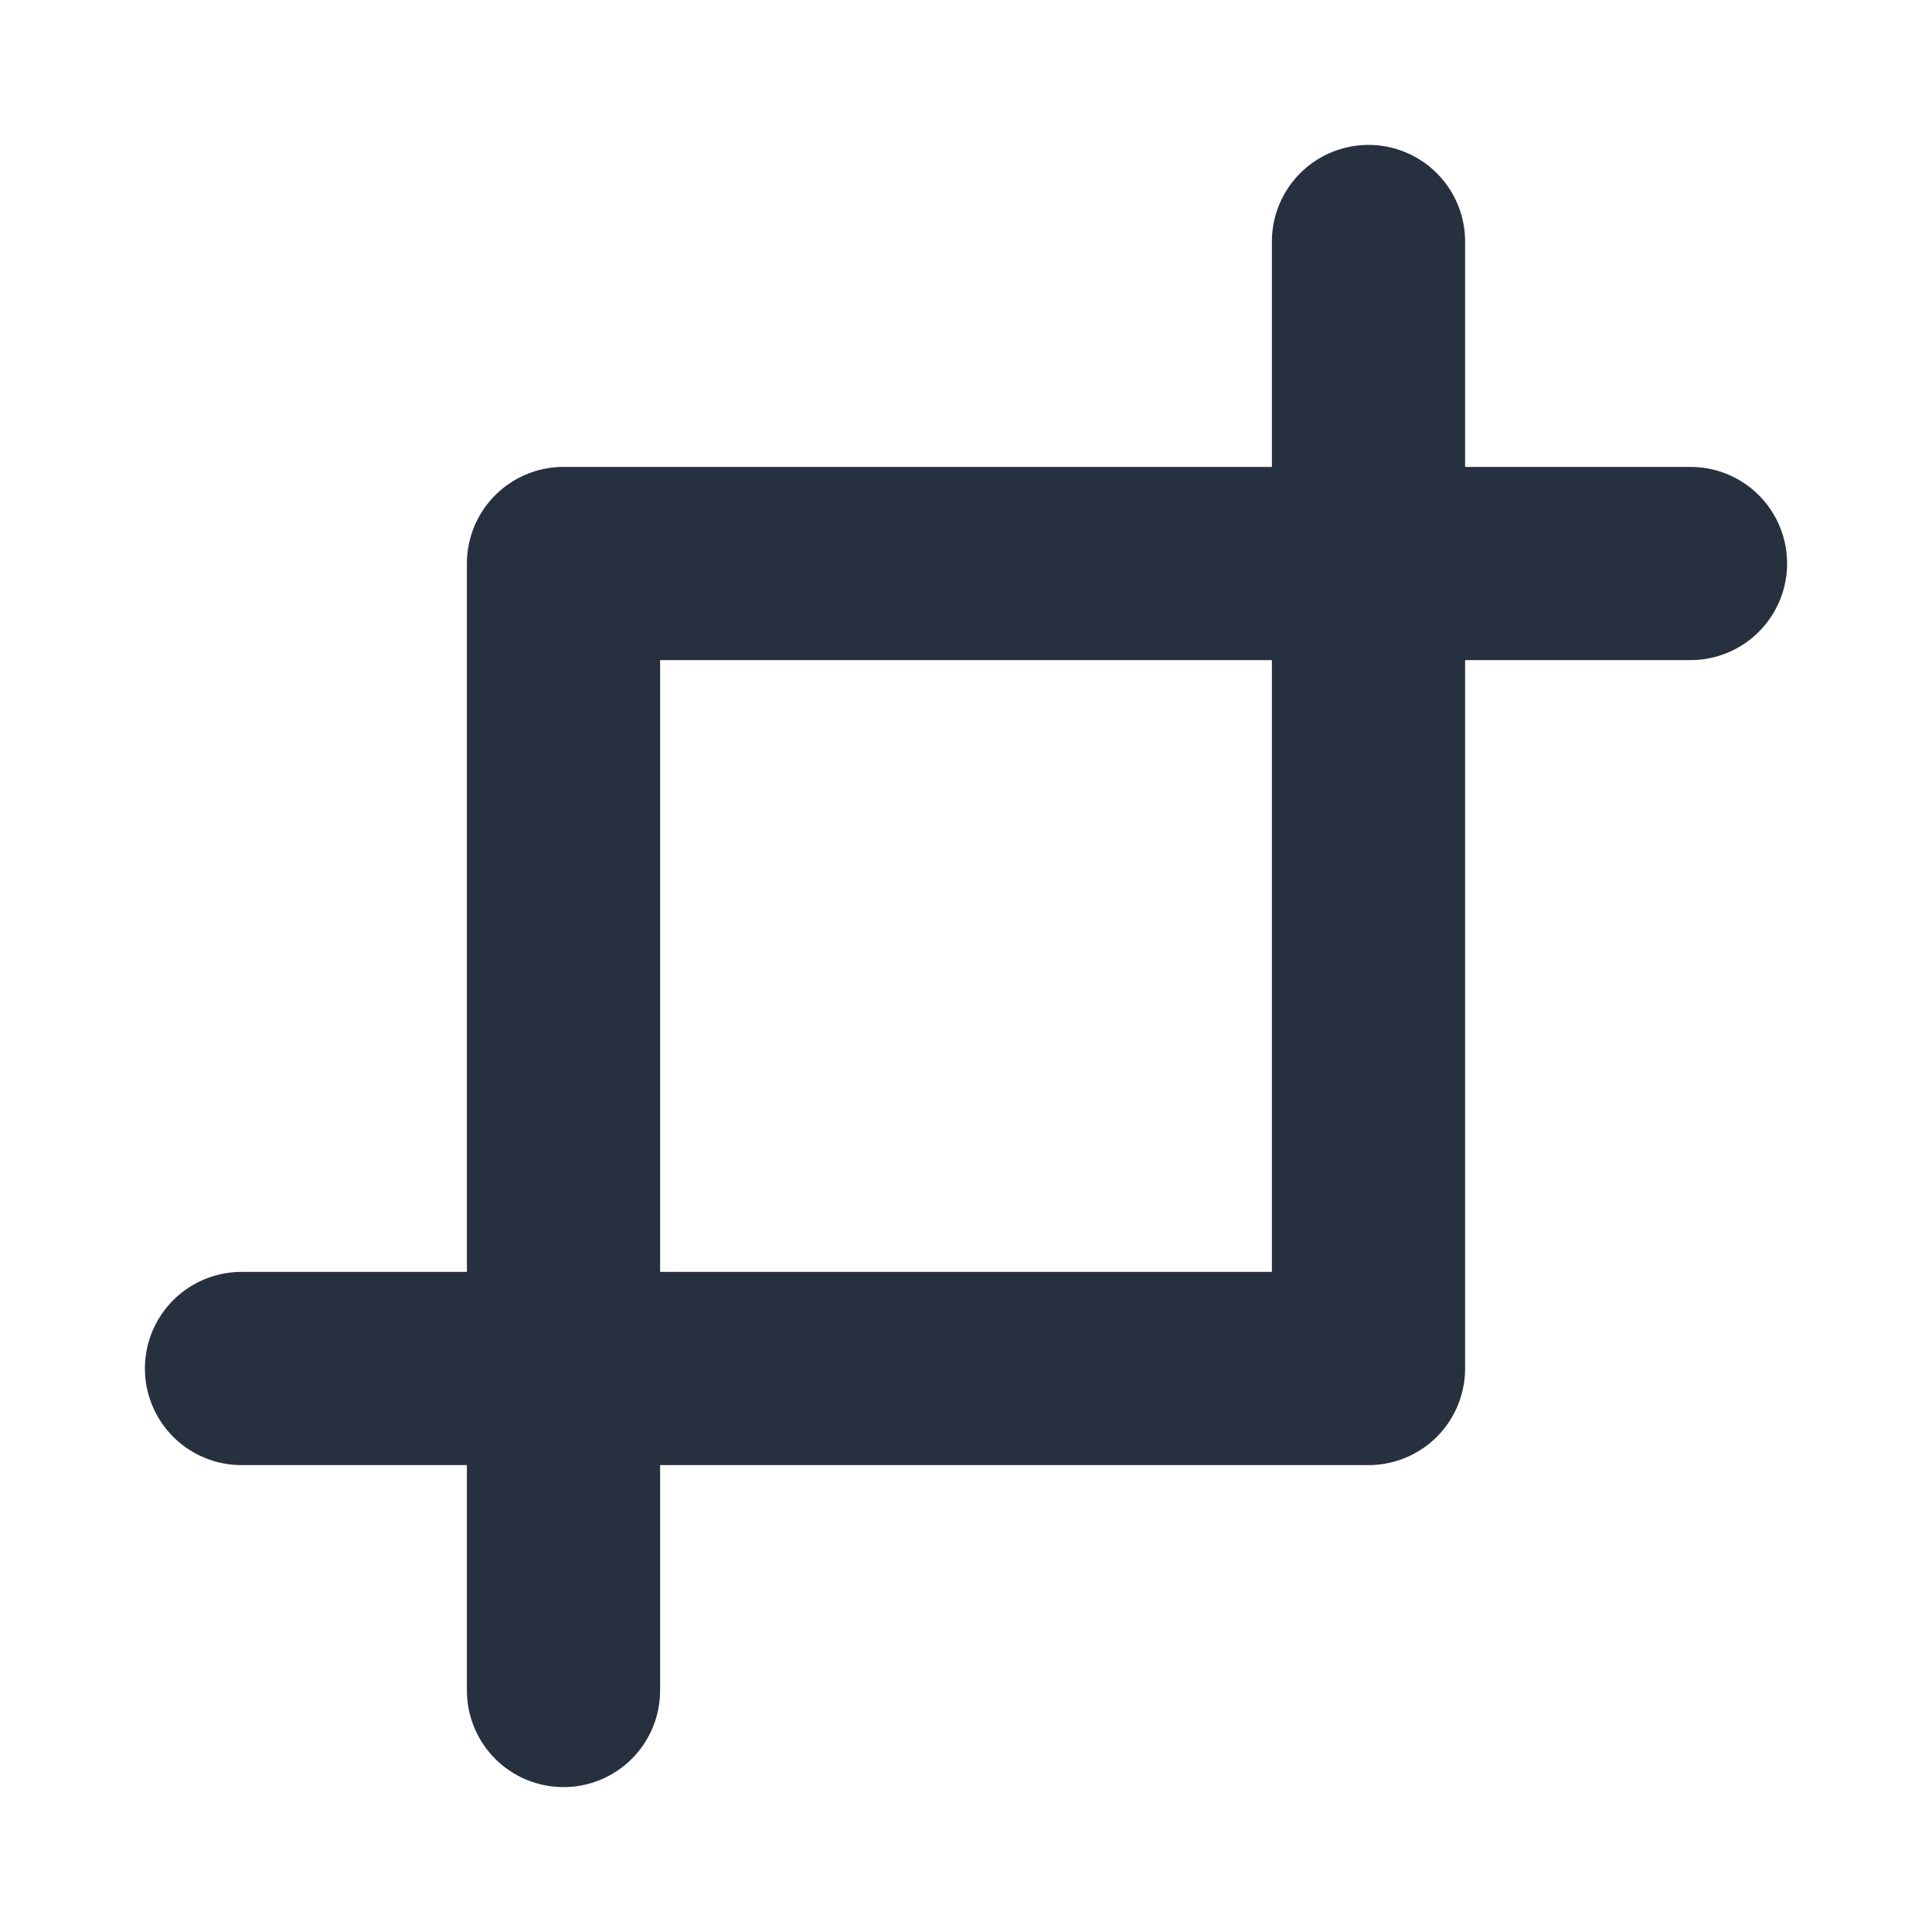<svg role="img" xmlns="http://www.w3.org/2000/svg" width="40px" height="40px" viewBox="0 0 24 24" aria-labelledby="cropIconTitle" stroke="#27303f" stroke-width="2.4" stroke-linecap="round" stroke-linejoin="round" fill="none" color="#27303f"> <title id="cropIconTitle">Crop</title> <polyline points="17 3 17 17 3 17"/> <polyline points="7 21 7 7 21 7"/> </svg>